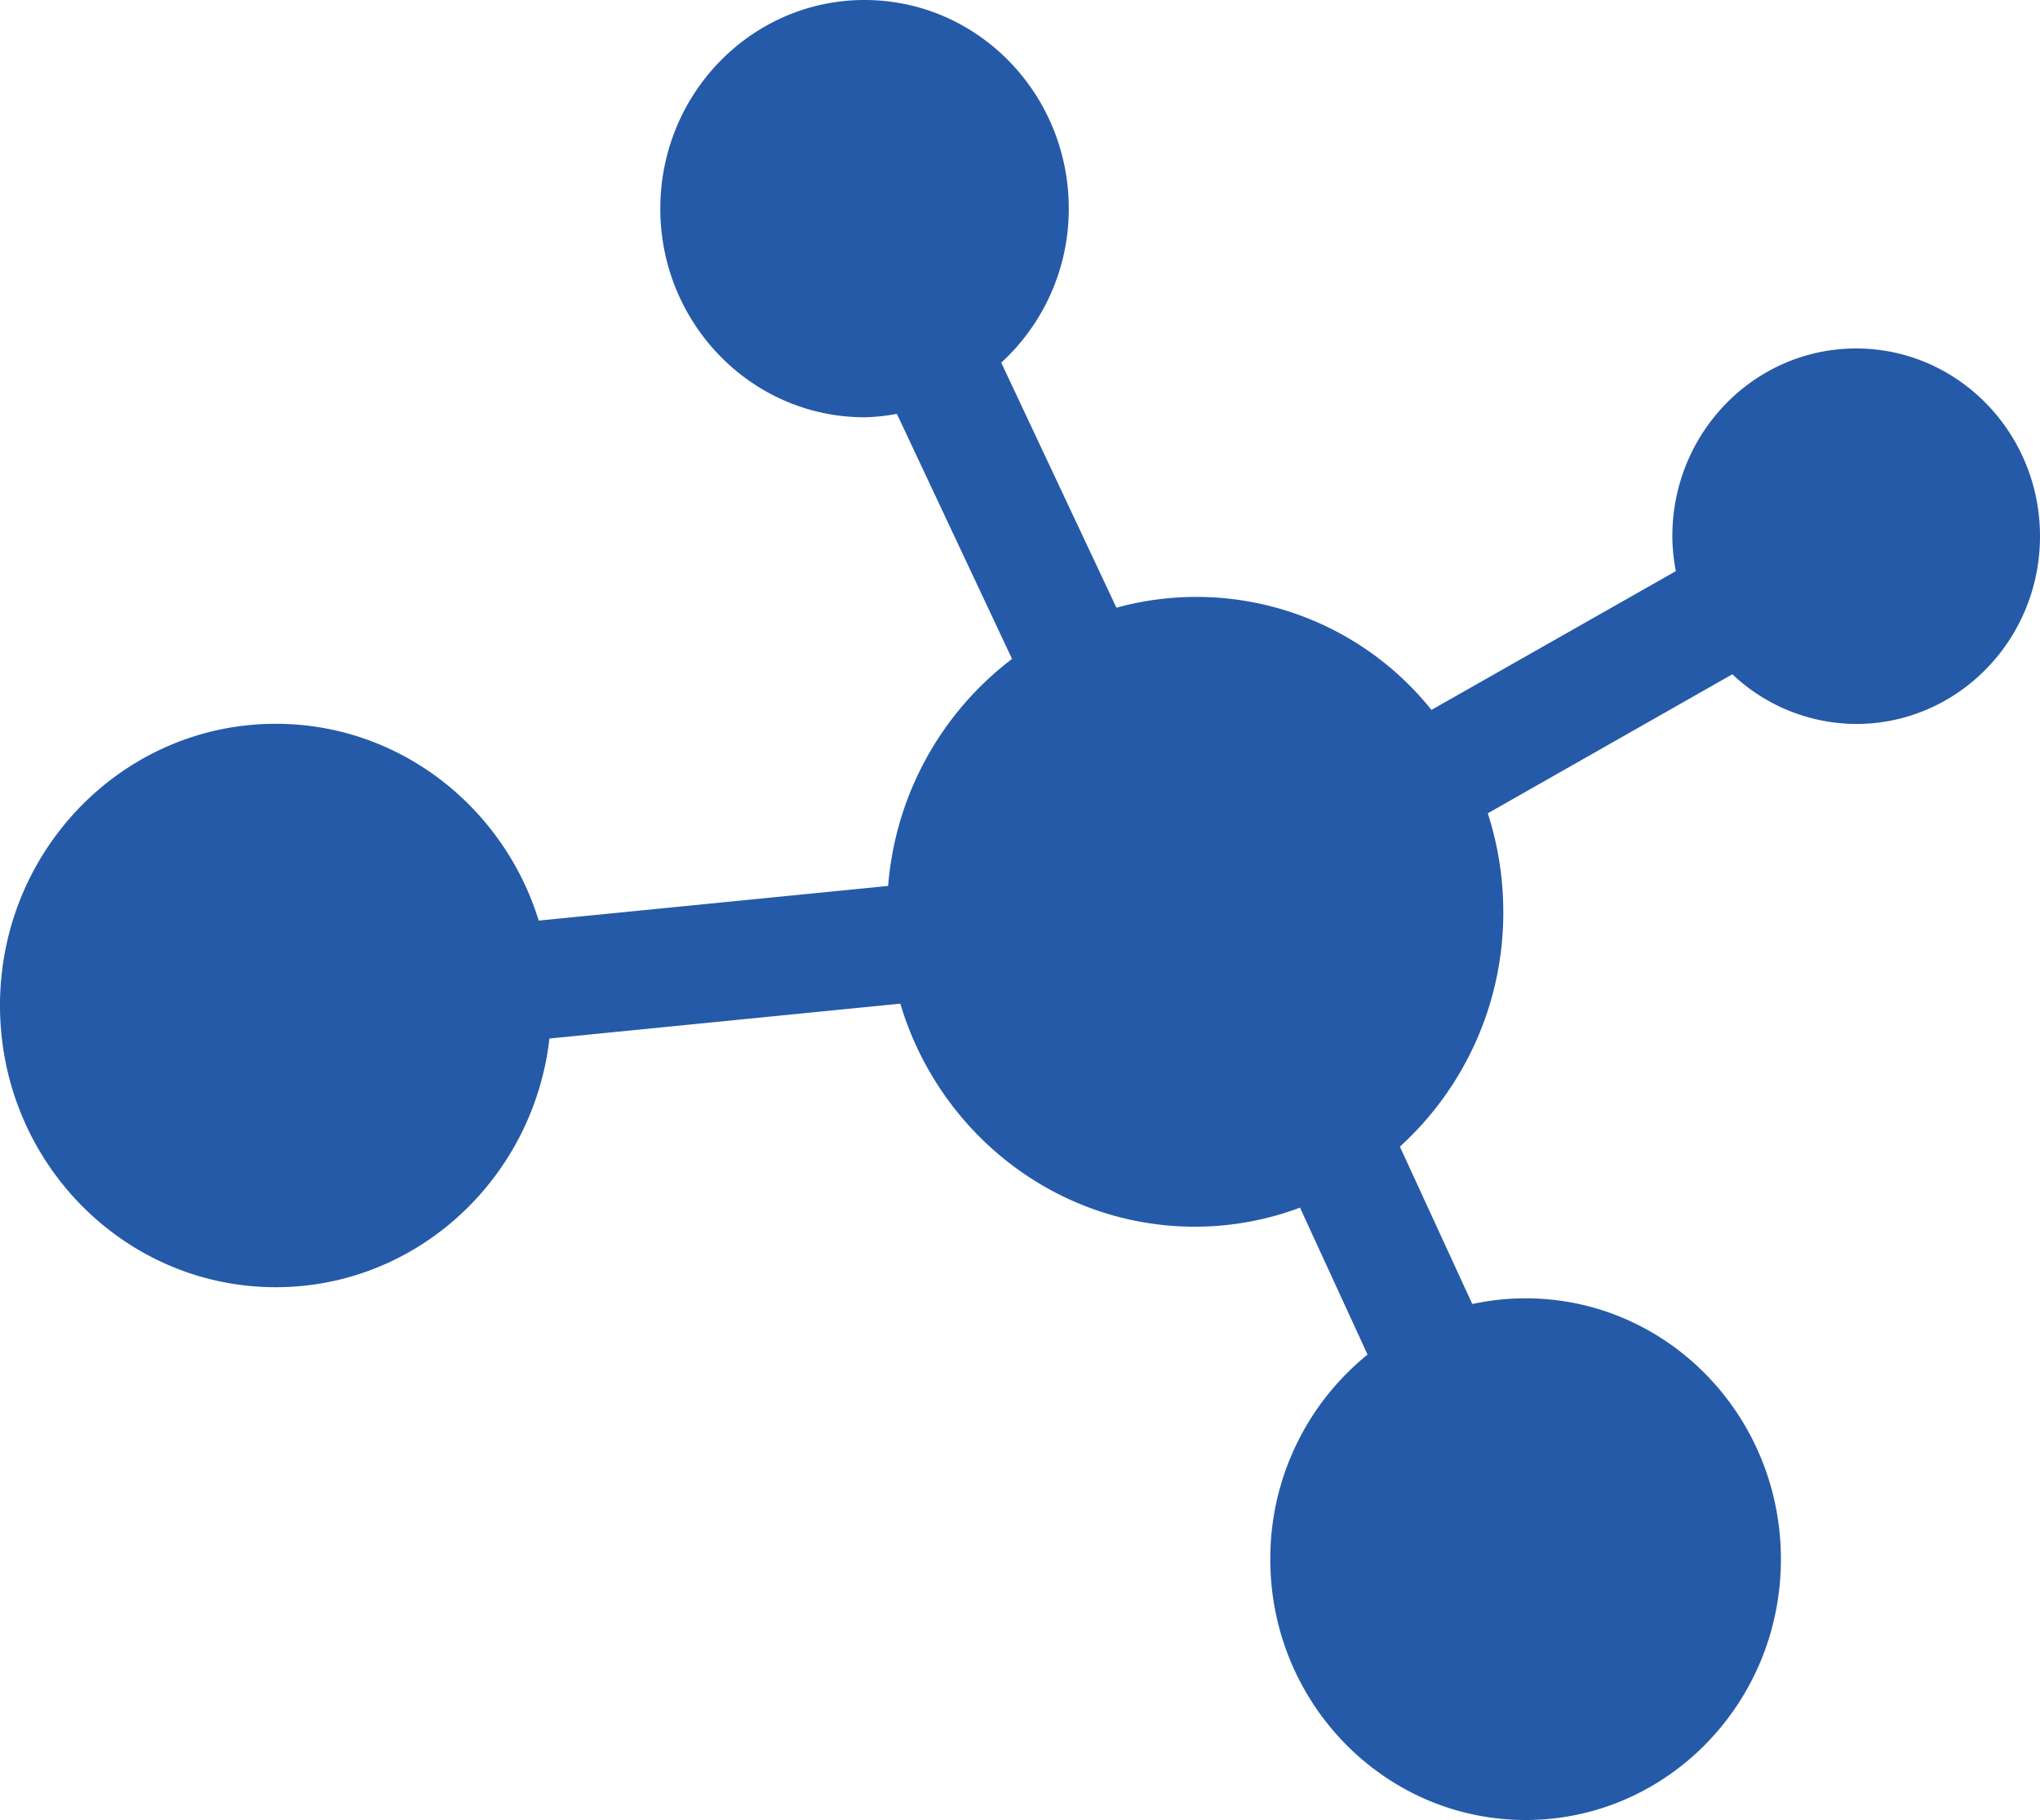 <svg id="Layer_1" data-name="Layer 1" xmlns="http://www.w3.org/2000/svg" viewBox="0 0 500 446">
  <defs>
    <style>
      .cls-1 {
        fill: #255aa8;
      }
    </style>
  </defs>
  <title>network</title>
  <path class="cls-1" d="M454.948,177.41a44.356,44.356,0,0,1-30.347-12.178l-59.949,34.073a78.715,78.715,0,0,1,3.803,24.148,77.446,77.446,0,0,1-25.345,57.534l17.746,38.57a62.855,62.855,0,0,1,13.07-1.399c34.57,0,62.571,28.621,62.571,63.942,0,35.271-28.001,63.9-62.571,63.9-34.553,0-62.579-28.629-62.579-63.9a64.341,64.341,0,0,1,23.837-50.154l-16.556-36.008a73.631,73.631,0,0,1-25.697,4.674c-34.076,0-62.839-23.026-72.266-54.662l-85.997,8.543c-3.921,34.291-32.45,60.943-67.079,60.943C30.255,315.437,0,284.513,0,246.394c0-38.102,30.255-69.026,67.59-69.026,30.239,0,55.81,20.303,64.449,48.229l85.646-8.494a77.493,77.493,0,0,1,30.364-55.633L219.82,101.415a46.51,46.51,0,0,1-7.917.838c-27.633,0-50.062-22.908-50.062-51.118C161.841,22.892,184.27,0,211.903,0c27.657,0,50.053,22.892,50.053,51.135a51.106,51.106,0,0,1-16.555,37.734l28.236,60.055a73.793,73.793,0,0,1,77.208,25.044l59.898-34.006a46.867,46.867,0,0,1-.855-8.552c0-25.413,20.159-46.017,45.06-46.017C479.815,85.393,500,105.997,500,131.41,500,156.814,479.815,177.41,454.948,177.41Z"/>
</svg>
